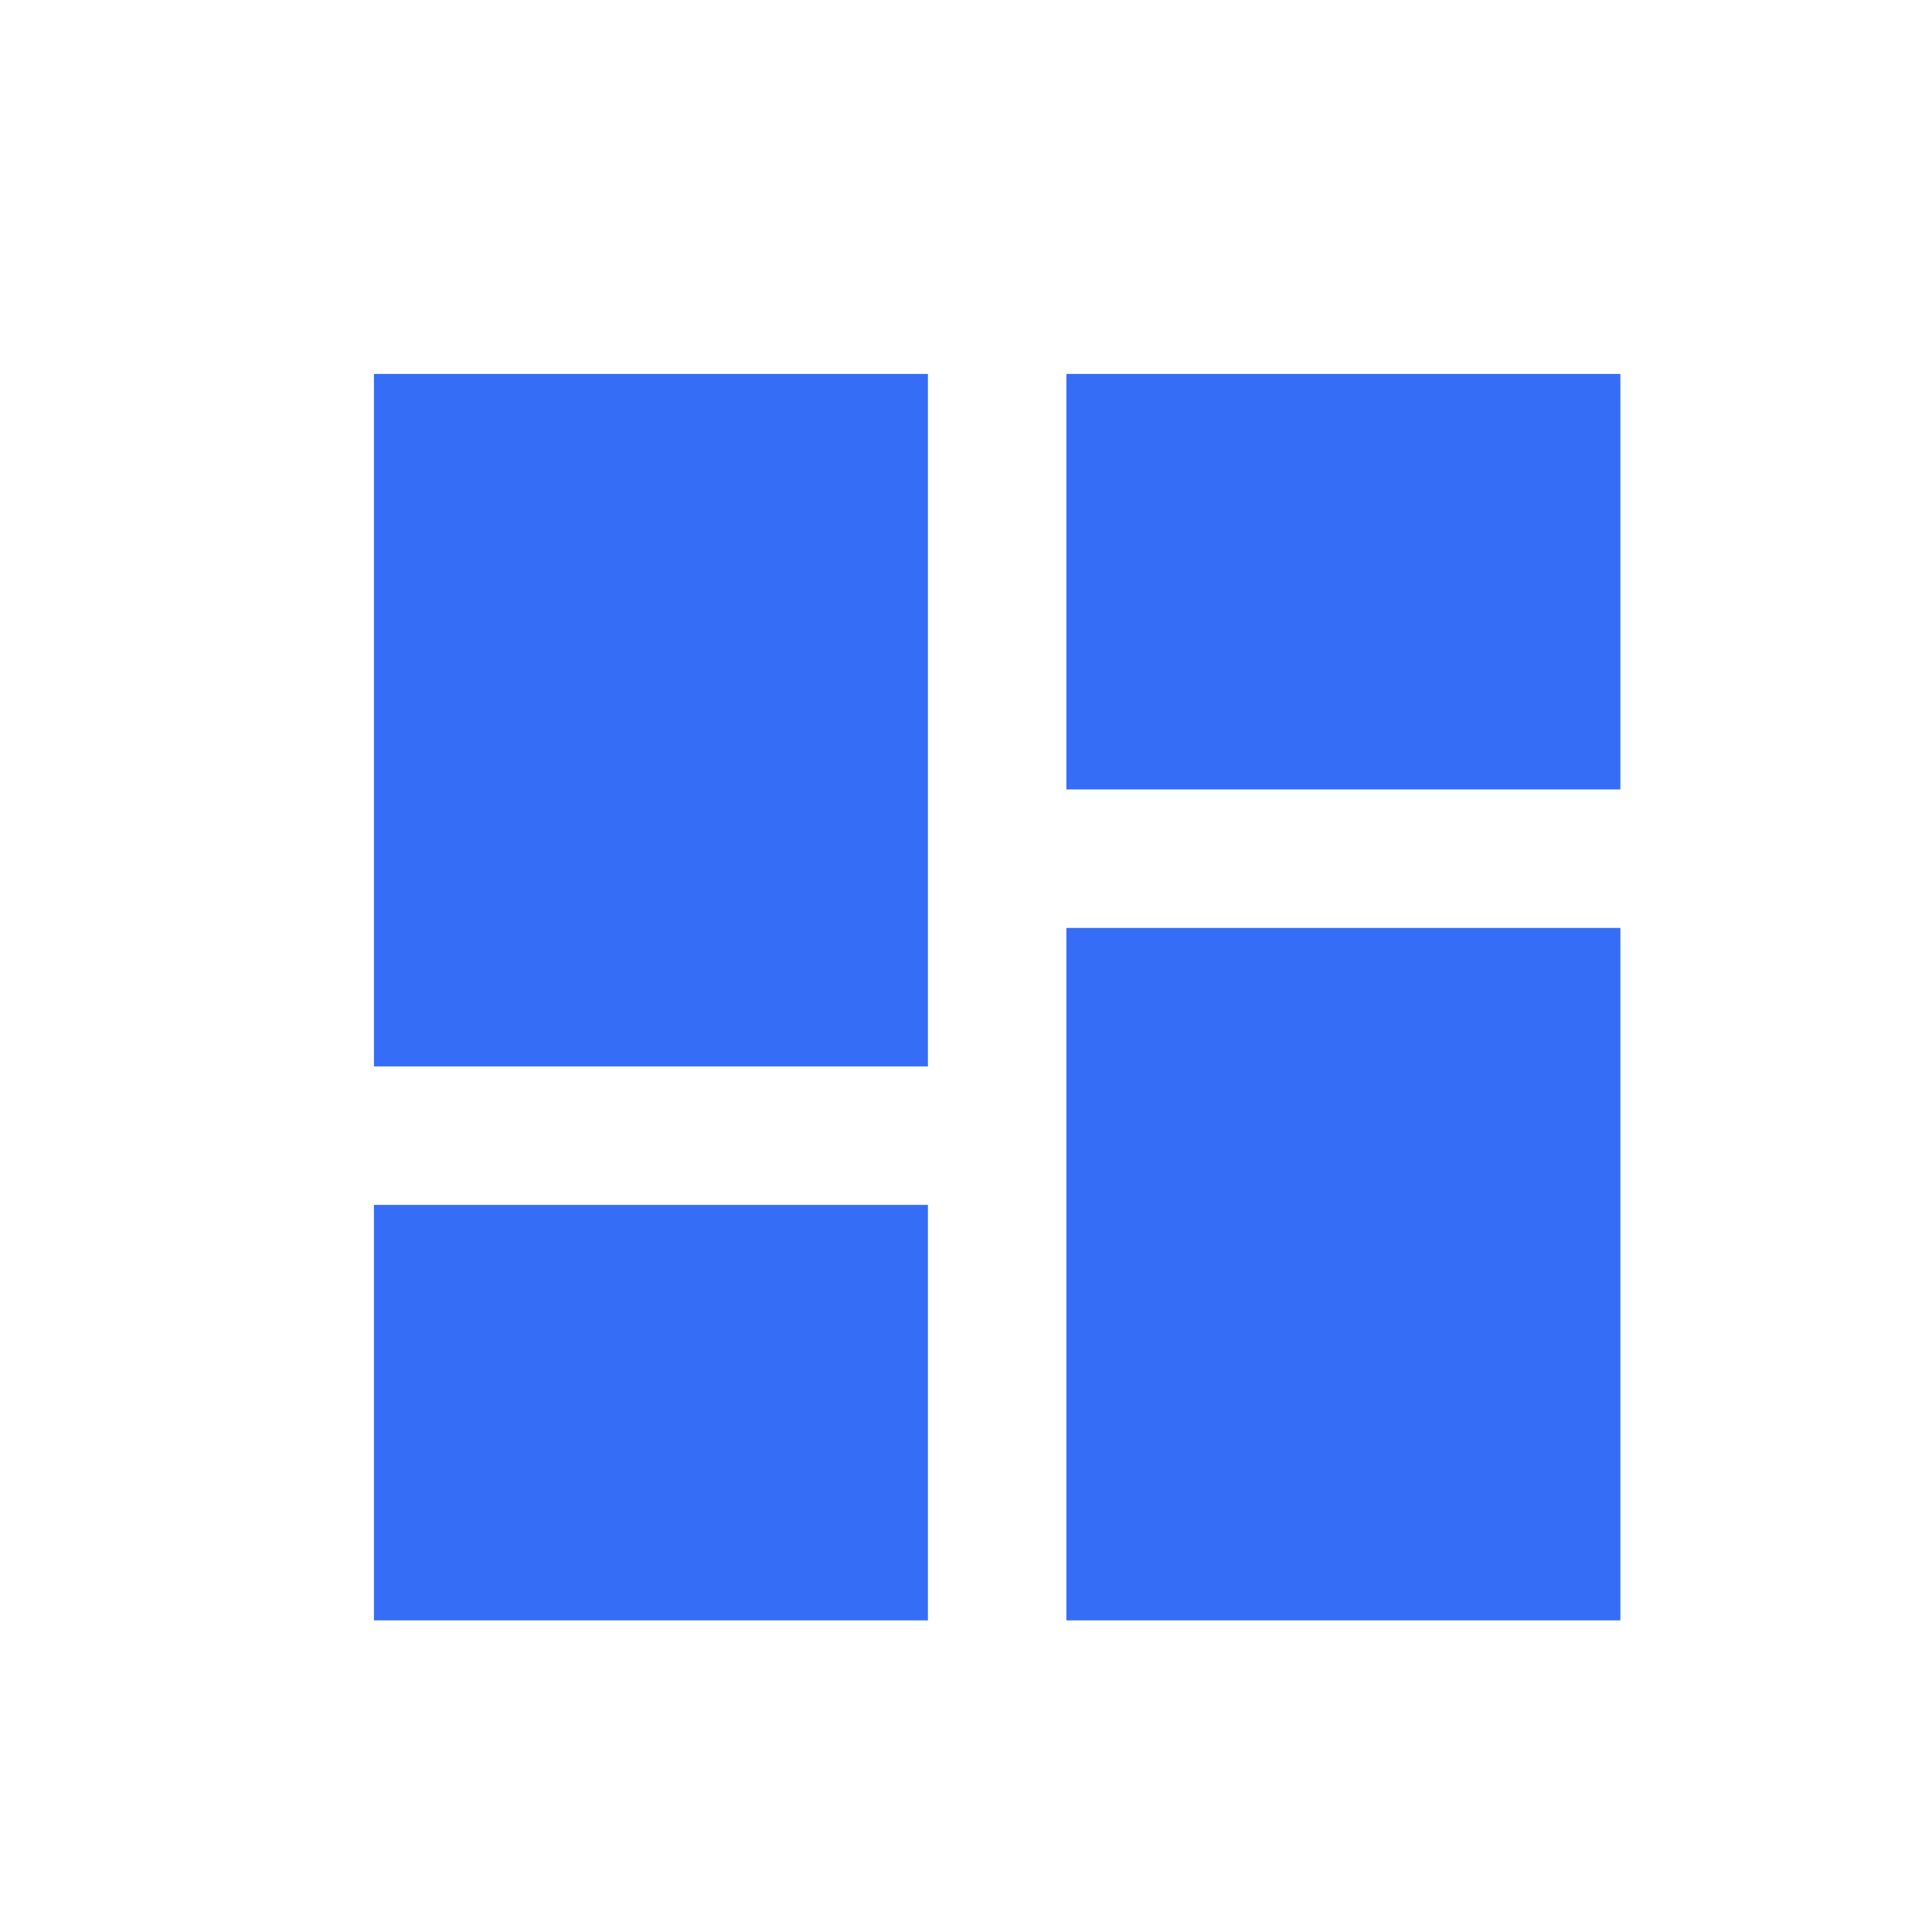<?xml version="1.0" encoding="UTF-8"?>
<svg width="31px" height="31px" viewBox="0 0 31 31" version="1.1" xmlns="http://www.w3.org/2000/svg" xmlns:xlink="http://www.w3.org/1999/xlink">
    <g id="知识图谱" stroke="none" stroke-width="1" fill="none" fill-rule="evenodd">
        <g id="画板" transform="translate(-1249, -1061)">
            <g id="编组-7" transform="translate(1249, 1061)">
                <g id="编组-3">
                    <rect id="矩形备份-2" fill="#D8D8D8" opacity="0" x="0" y="0" width="31" height="31"></rect>
                    <path d="M6,17.111 L14.889,17.111 L14.889,6 L6,6 L6,17.111 Z M6,26 L14.889,26 L14.889,19.333 L6,19.333 L6,26 Z M17.111,26 L26,26 L26,14.889 L17.111,14.889 L17.111,26 Z M17.111,6 L17.111,12.667 L26,12.667 L26,6 L17.111,6 Z" id="形状" fill="#356DF6" fill-rule="nonzero"></path>
                </g>
                <g id="dashboard-fill" transform="translate(6, 6)"></g>
            </g>
        </g>
    </g>
</svg>

